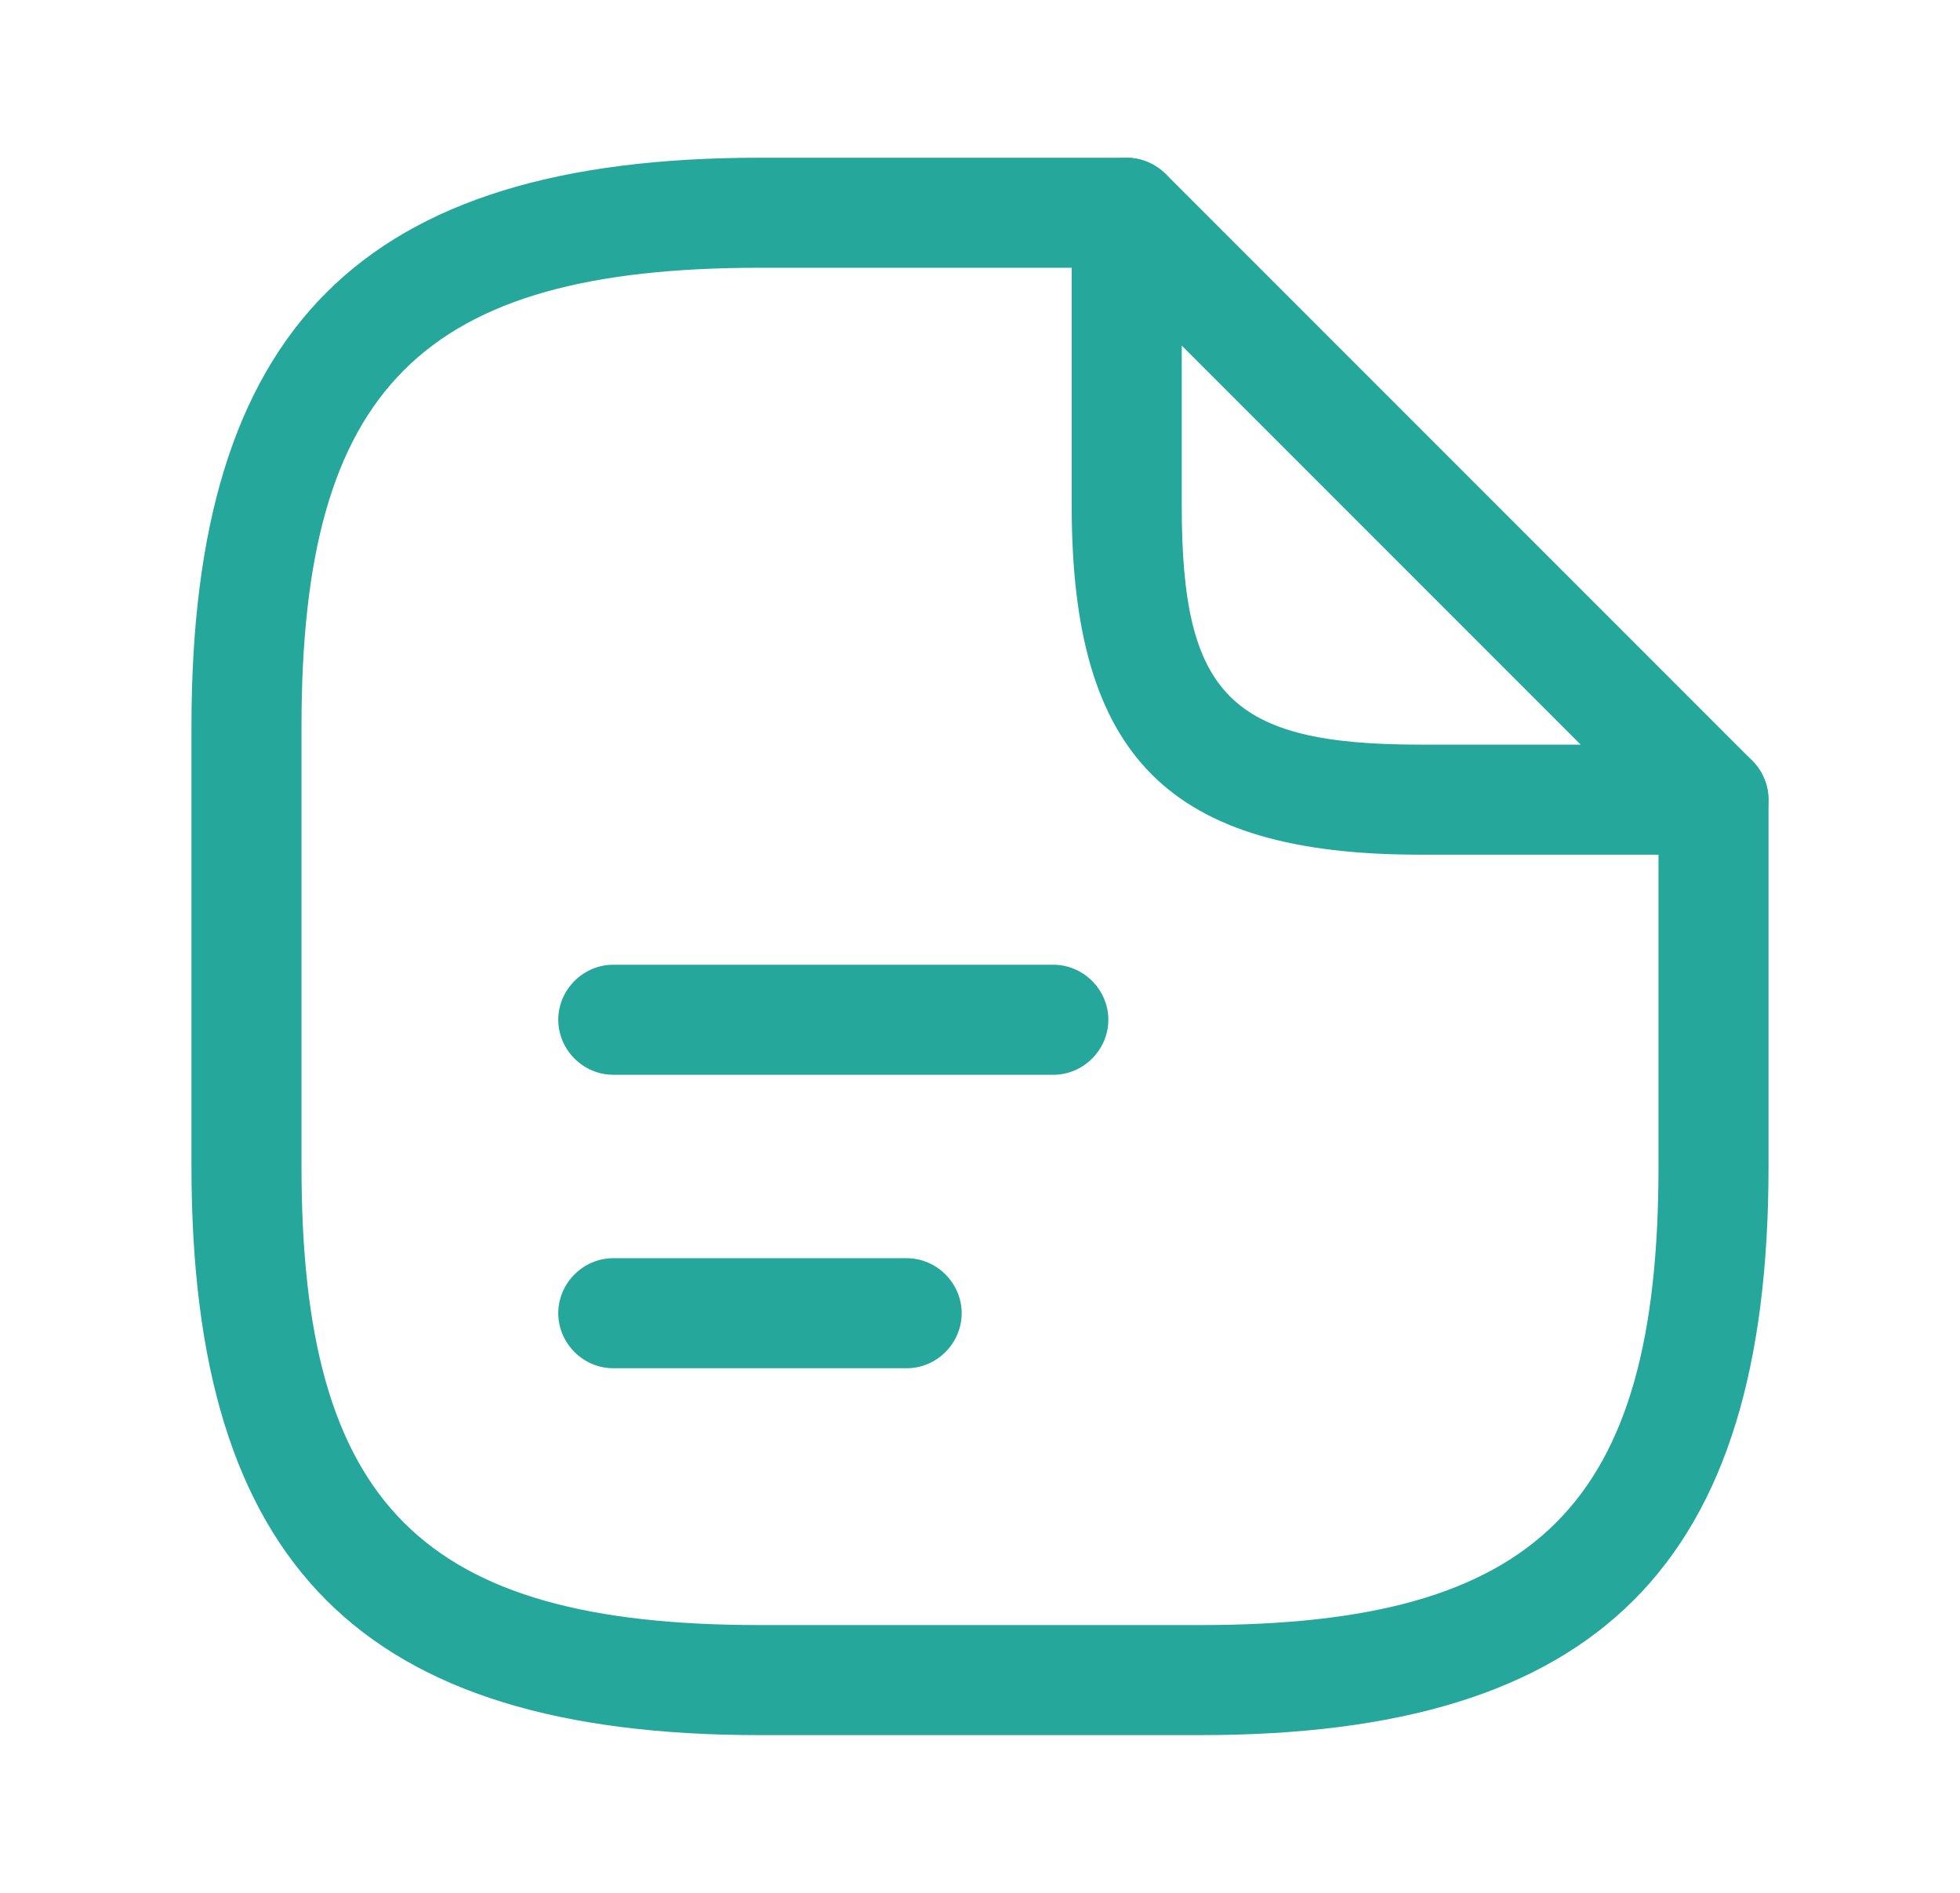 <svg width="29" height="28" viewBox="0 0 29 28" fill="none" xmlns="http://www.w3.org/2000/svg">
<path d="M17.756 25.667H11.244C5.351 25.667 2.833 23.149 2.833 17.256V10.744C2.833 4.851 5.351 2.333 11.244 2.333H16.671C17.116 2.333 17.485 2.702 17.485 3.147C17.485 3.592 17.116 3.961 16.671 3.961H11.244C6.241 3.961 4.461 5.741 4.461 10.744V17.256C4.461 22.259 6.241 24.039 11.244 24.039H17.756C22.759 24.039 24.539 22.259 24.539 17.256V11.829C24.539 11.384 24.908 11.015 25.353 11.015C25.798 11.015 26.167 11.384 26.167 11.829V17.256C26.167 23.149 23.649 25.667 17.756 25.667Z" fill="#25A79C"/>
<path d="M25.353 12.643H21.012C17.3 12.643 15.857 11.2 15.857 7.488V3.147C15.857 2.822 16.052 2.518 16.356 2.398C16.66 2.268 17.007 2.344 17.246 2.572L25.928 11.254C26.156 11.482 26.232 11.84 26.102 12.144C25.971 12.448 25.678 12.643 25.353 12.643ZM17.485 5.112V7.488C17.485 10.288 18.212 11.015 21.012 11.015H23.388L17.485 5.112Z" fill="#25A79C"/>
<path d="M15.585 15.899H9.074C8.629 15.899 8.26 15.53 8.26 15.085C8.26 14.64 8.629 14.271 9.074 14.271H15.585C16.03 14.271 16.399 14.64 16.399 15.085C16.399 15.53 16.03 15.899 15.585 15.899Z" fill="#25A79C"/>
<path d="M13.415 20.24H9.074C8.629 20.24 8.26 19.871 8.26 19.426C8.26 18.981 8.629 18.612 9.074 18.612H13.415C13.86 18.612 14.229 18.981 14.229 19.426C14.229 19.871 13.86 20.24 13.415 20.24Z" fill="#25A79C"/>
</svg>

